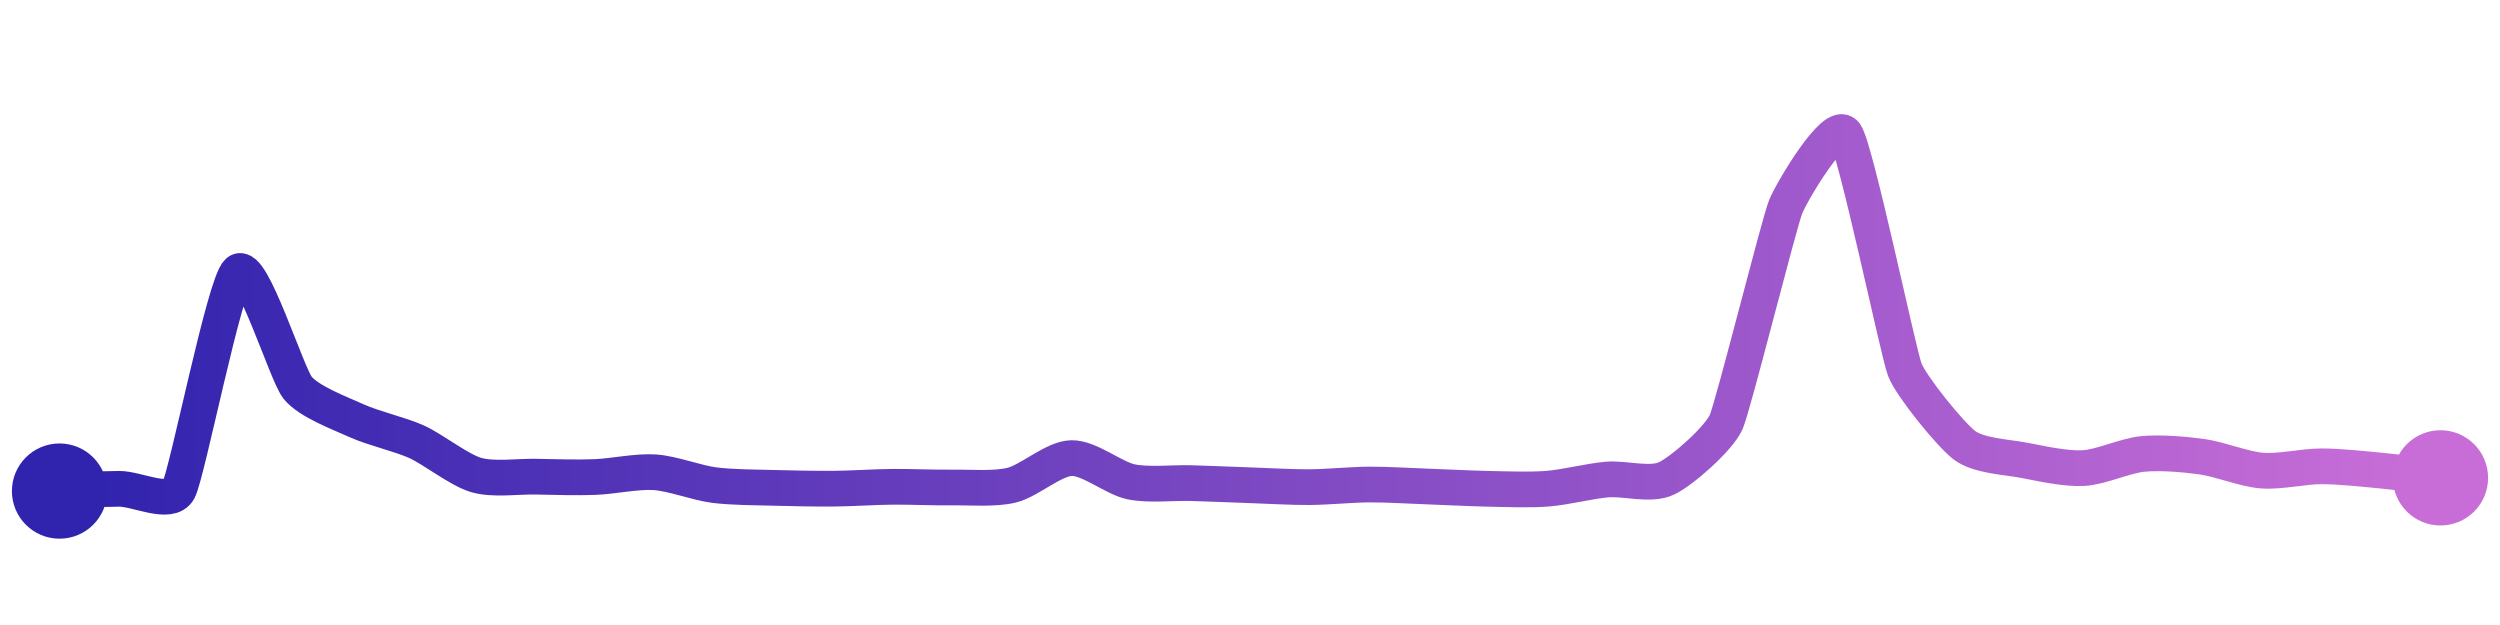 <svg width="200" height="50" viewBox="0 0 210 50" xmlns="http://www.w3.org/2000/svg">
    <defs>
        <linearGradient x1="0%" y1="0%" x2="100%" y2="0%" id="a">
            <stop stop-color="#3023AE" offset="0%"/>
            <stop stop-color="#C86DD7" offset="100%"/>
        </linearGradient>
    </defs>
    <path stroke="url(#a)"
          stroke-width="3"
          stroke-linejoin="round"
          stroke-linecap="round"
          d="M5 40 C 6.5 39.94, 8.5 39.82, 10 39.81 S 14.28 41.24, 15 39.92 S 18.86 22.56, 20 21.58 S 24.06 30.15, 25 31.32 S 28.63 33.49, 30 34.11 S 33.63 35.24, 35 35.86 S 38.56 38.23, 40 38.65 S 43.5 38.76, 45 38.79 S 48.5 38.88, 50 38.82 S 53.5 38.32, 55 38.42 S 58.51 39.31, 60 39.5 S 63.5 39.69, 65 39.73 S 68.5 39.81, 70 39.8 S 73.5 39.65, 75 39.64 S 78.5 39.72, 80 39.7 S 83.54 39.86, 85 39.5 S 88.5 37.27, 90 37.23 S 93.53 38.91, 95 39.22 S 98.5 39.29, 100 39.33 S 103.5 39.46, 105 39.51 S 108.5 39.68, 110 39.67 S 113.5 39.46, 115 39.45 S 118.5 39.57, 120 39.62 S 123.5 39.78, 125 39.81 S 128.5 39.92, 130 39.8 S 133.51 39.16, 135 39.03 S 138.65 39.58, 140 38.93 S 144.4 35.57, 145 34.2 S 149.43 17.5, 150 16.11 S 154.12 8.79, 155 10 S 159.46 28.4, 160 29.8 S 163.81 35.23, 165 36.14 S 168.53 37.13, 170 37.41 S 173.5 38.15, 175 38.07 S 178.51 37.02, 180 36.88 S 183.51 36.91, 185 37.12 S 188.5 38.16, 190 38.28 S 193.5 37.92, 195 37.92 S 198.51 38.14, 200 38.28 S 203.51 38.71, 205 38.89"
          fill="none"/>
    <circle r="4" cx="5" cy="40" fill="#3023AE"/>
    <circle r="4" cx="205" cy="38.89" fill="#C86DD7"/>      
</svg>